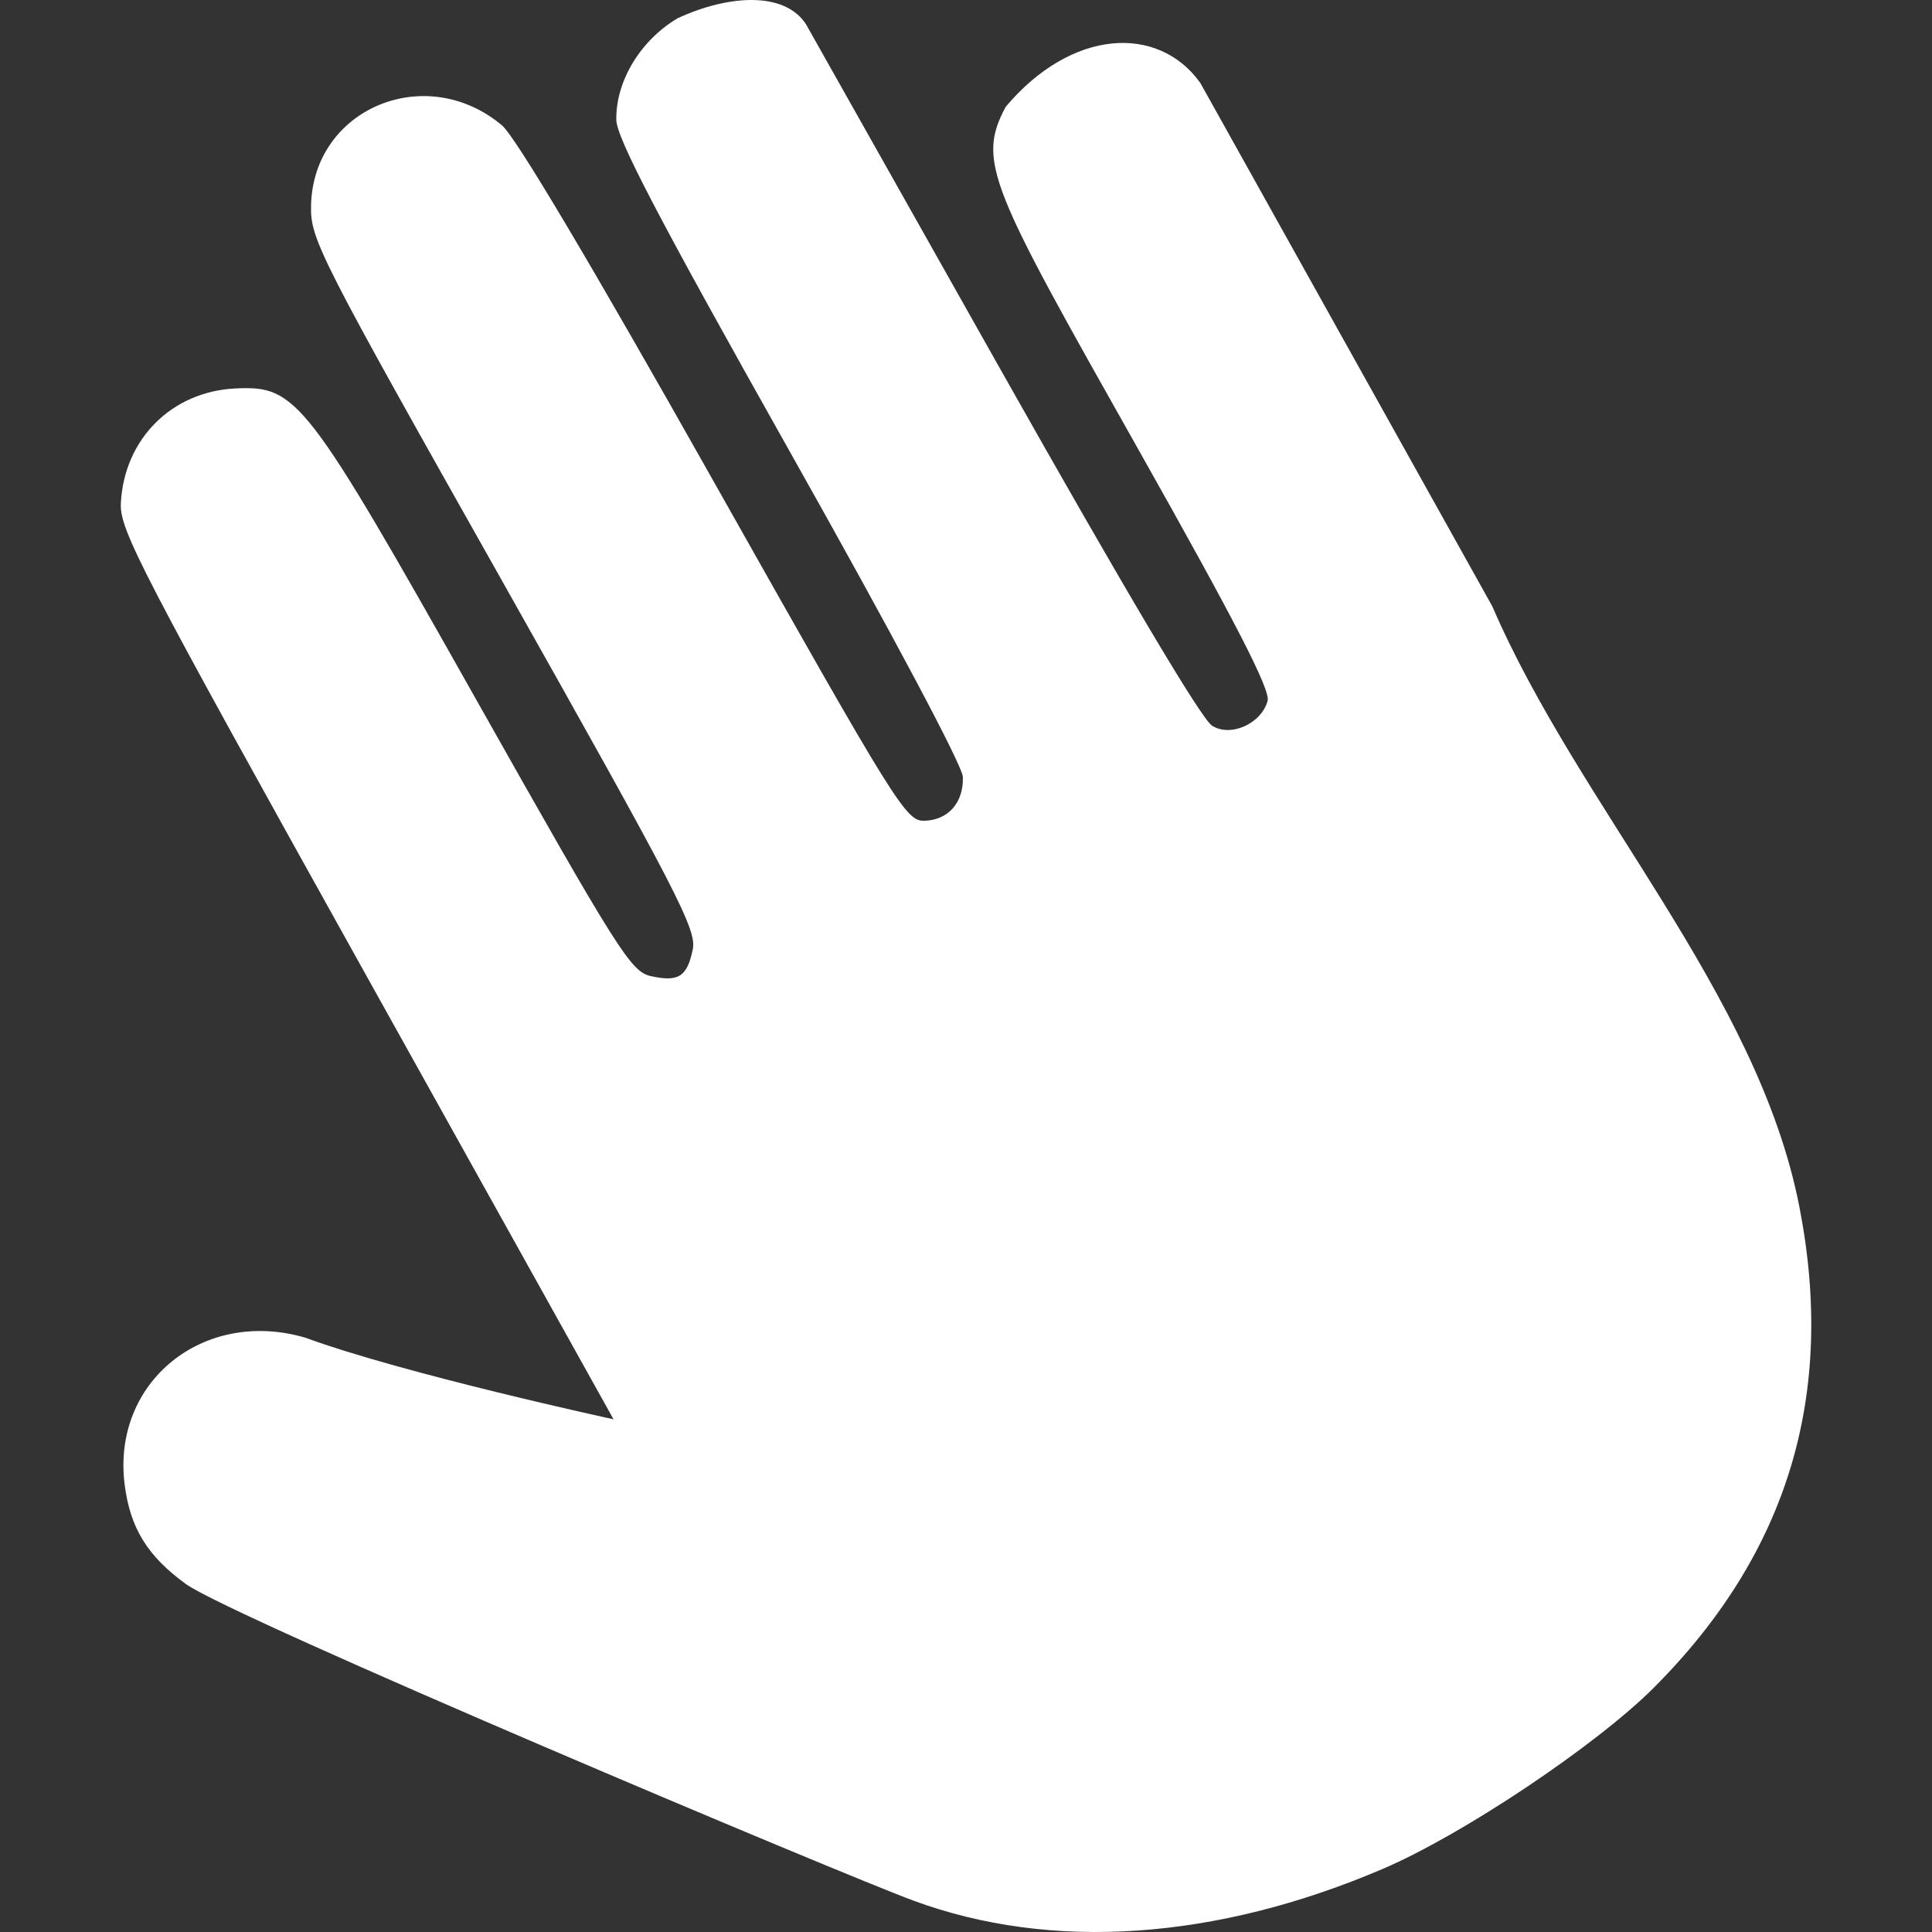 <svg xmlns="http://www.w3.org/2000/svg" width="16" height="16" version="1.1">
 <rect width="100%" height="100%" fill="#333333" stroke="none"/>
 <defs>
  <style id="current-color-scheme" type="text/css">
   .ColorScheme-Text { color:#ffffff; } .ColorScheme-Highlight { color:#e5b0b0; } .ColorScheme-NeutralText { color:#f7e6e6; } .ColorScheme-PositiveText { color:#efd0d0; } .ColorScheme-NegativeText { color:#d98e8e; }
  </style>
 </defs>
 <path style="fill:currentColor" class="ColorScheme-Text" d="M 11.45,15.478 C 10.069,16.068 8.707,16.161 7.567,15.741 6.994,15.531 1.918,13.393 1.539,13.118 1.22,12.886 1.077,12.653 1.032,12.292 0.926,11.446 1.683,10.831 2.528,11.078 3.346,11.378 5.081,11.754 5.081,11.754 L 3.034,8.08 C 1.151,4.699 0.988,4.386 1.001,4.163 1.03,3.634 1.423,3.242 1.95,3.217 2.458,3.193 2.532,3.289 3.941,5.789 5.126,7.891 5.225,8.047 5.391,8.084 5.619,8.134 5.69,8.089 5.737,7.864 5.772,7.7 5.612,7.392 4.173,4.837 2.63,2.1 2.57,1.982 2.576,1.7 2.595,0.899 3.526,0.509 4.157,1.038 4.269,1.132 4.884,2.166 5.913,3.992 7.439,6.7 7.503,6.802 7.658,6.797 7.854,6.791 7.981,6.645 7.974,6.434 7.971,6.341 7.392,5.252 6.538,3.735 5.445,1.792 5.107,1.144 5.104,0.992 5.099,0.673 5.303,0.334 5.612,0.151 6.039,-0.046 6.499,-0.071 6.675,0.201 L 8.287,3.062 C 9.329,4.909 9.949,5.954 10.038,6.01 10.192,6.108 10.448,5.992 10.498,5.803 10.521,5.712 10.236,5.157 9.429,3.725 8.205,1.554 8.085,1.34 8.329,0.884 8.876,0.236 9.592,0.201 9.94,0.686 L 12.359,5.022 C 13.074,6.68 14.555,8.22 14.901,9.991 15.206,11.548 14.808,12.864 13.696,13.977 13.218,14.455 12.111,15.196 11.45,15.478 Z"/>
</svg>
